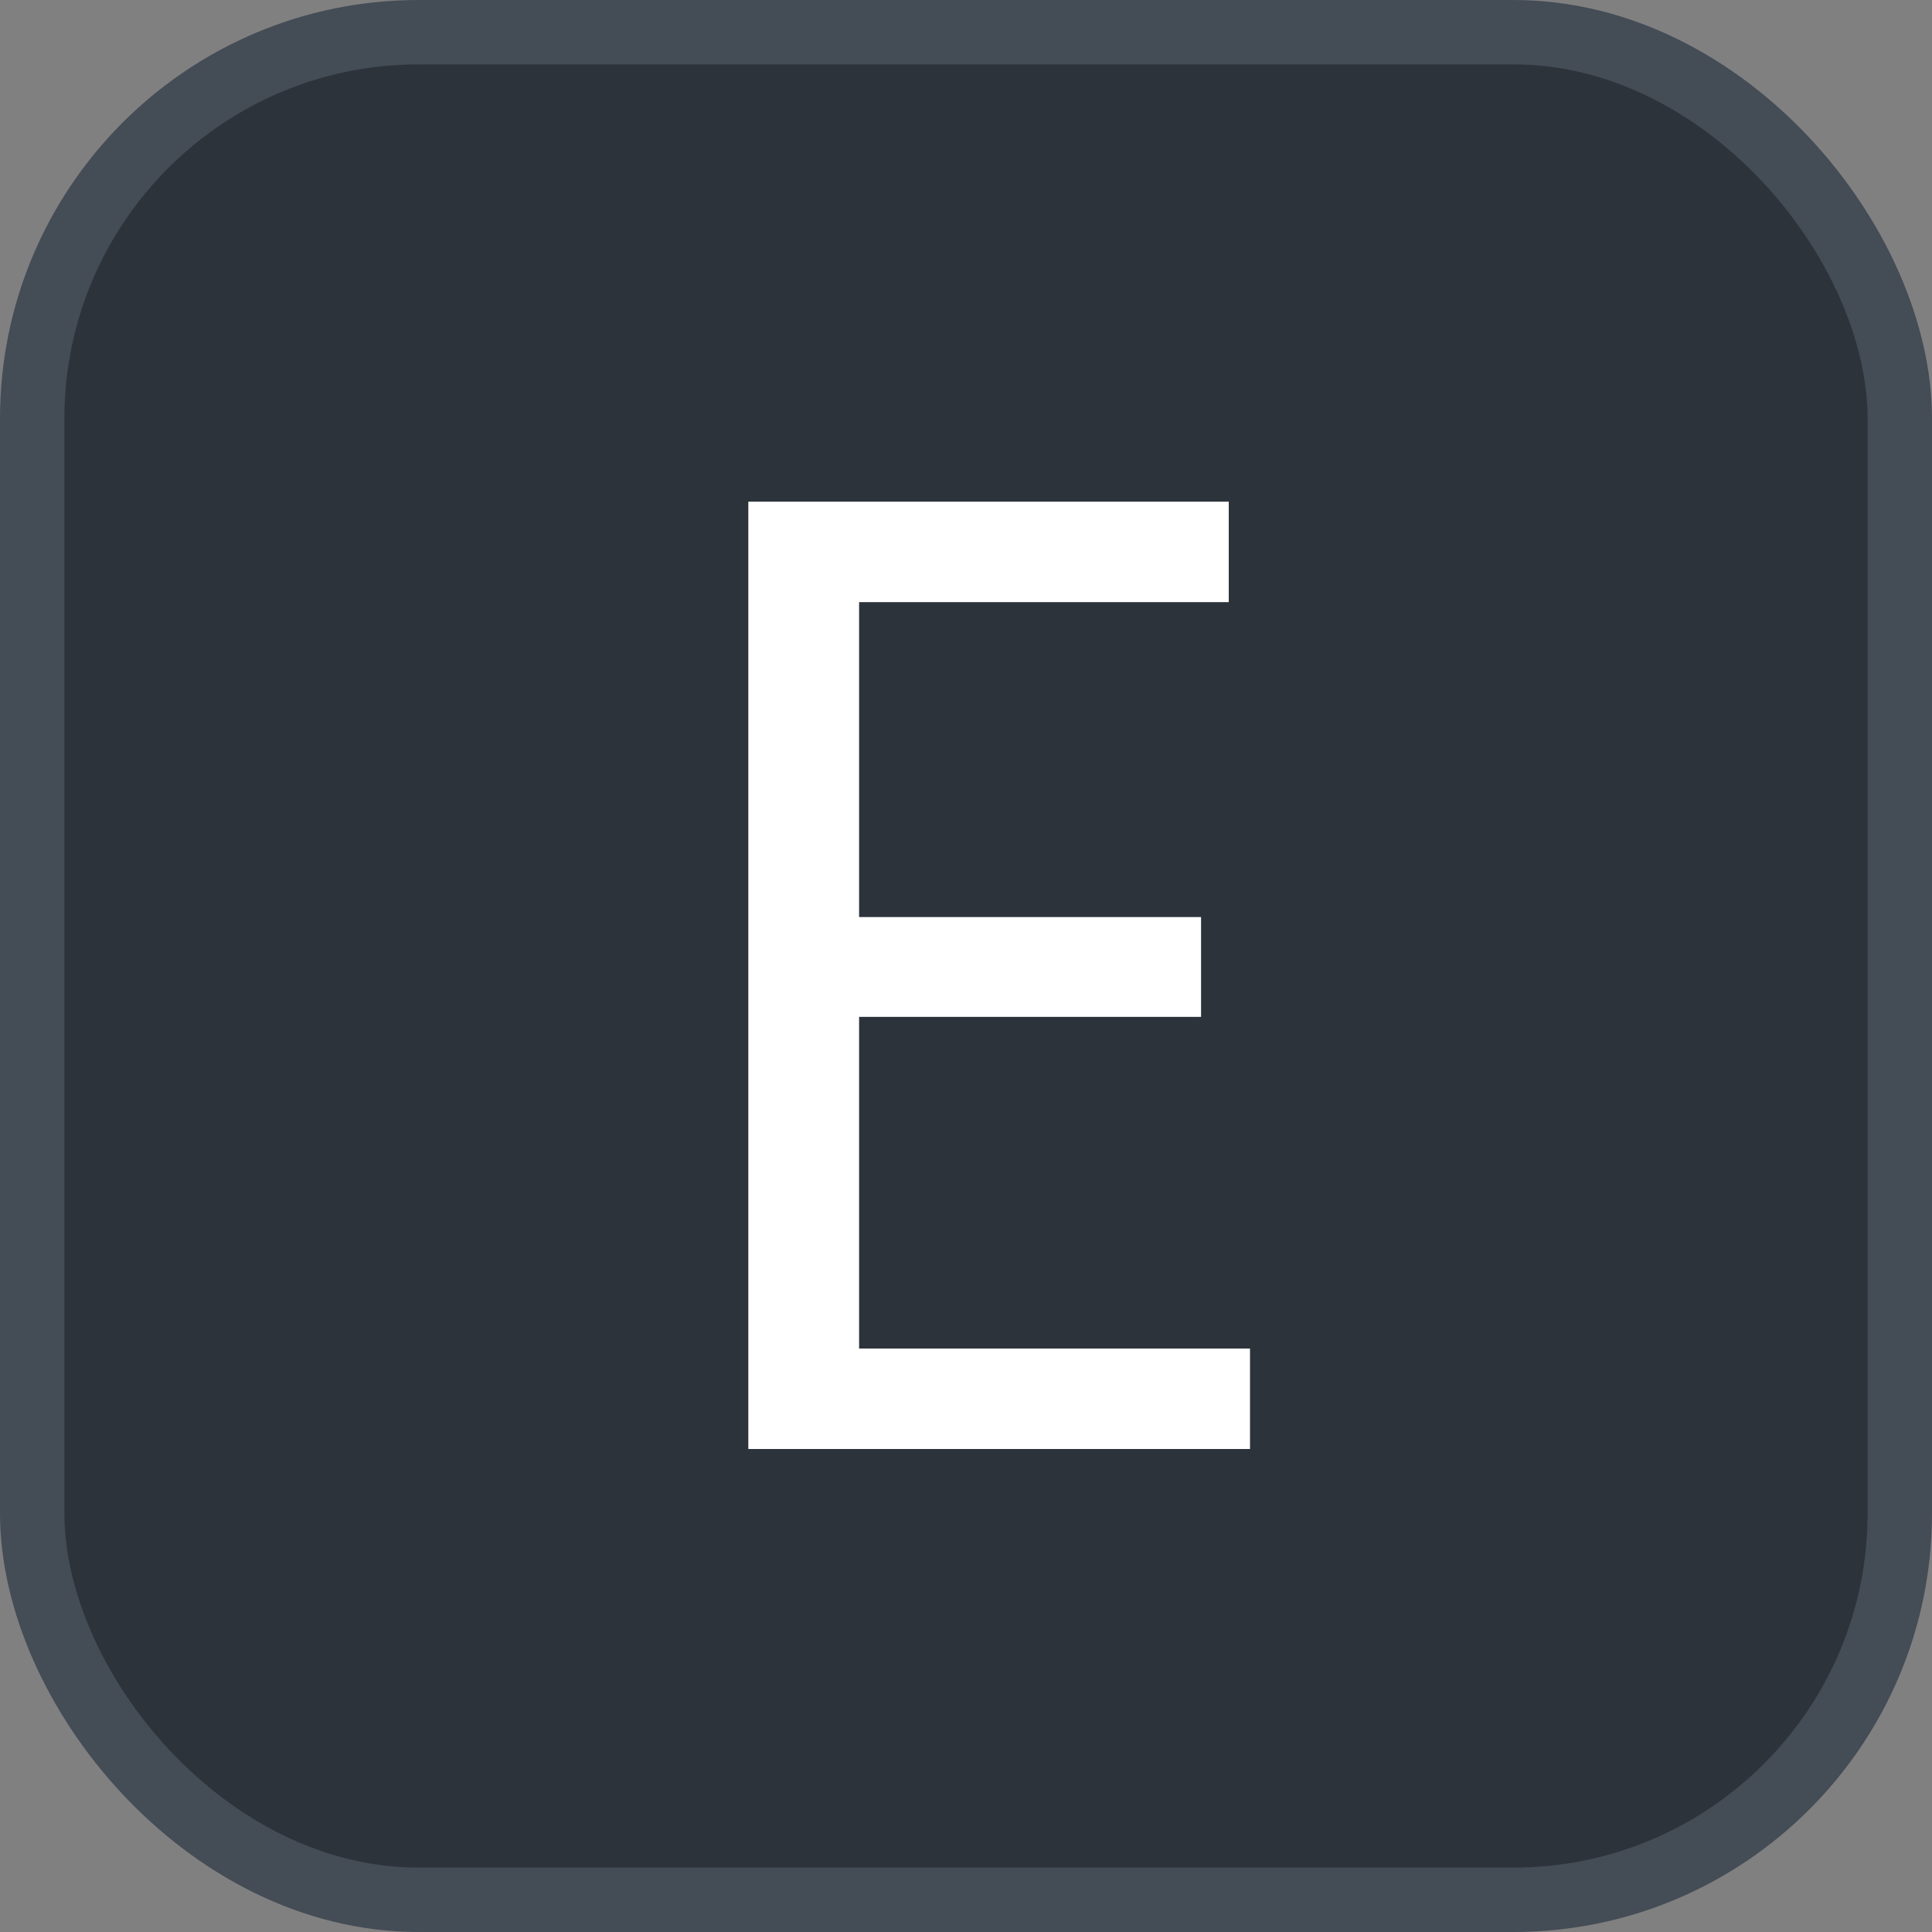 <svg xmlns="http://www.w3.org/2000/svg" version="1.1" xmlns:xlink="http://www.w3.org/1999/xlink" xmlns:svgjs="http://svgjs.com/svgjs" width="30" height="30"><rect width="100%" height="100%" fill="#808080" stroke="none"/><svg id="SvgjsSvg1002" style="overflow: hidden; top: -100%; left: -100%; position: absolute; opacity: 0;" width="2" height="0" focusable="false"><polyline id="SvgjsPolyline1003" points="0,0"></polyline><path id="SvgjsPath1004" d="M0 0 "></path></svg><defs id="SvgjsDefs3291"></defs><rect id="SvgjsRect3292" width="29" height="29" x="0.5" y="0.5" rx="6" ry="6" fill="#2d333b" stroke-opacity="1" stroke="#444c56" stroke-width="1"></rect><path id="SvgjsPath3293" d="M19.41 22.50L19.41 20.94L13.34 20.94L13.34 15.79L18.65 15.79L18.65 14.24L13.34 14.24L13.34 9.35L19.08 9.35L19.08 7.79L11.62 7.79L11.62 22.50Z" fill="#ffffff"></path></svg>